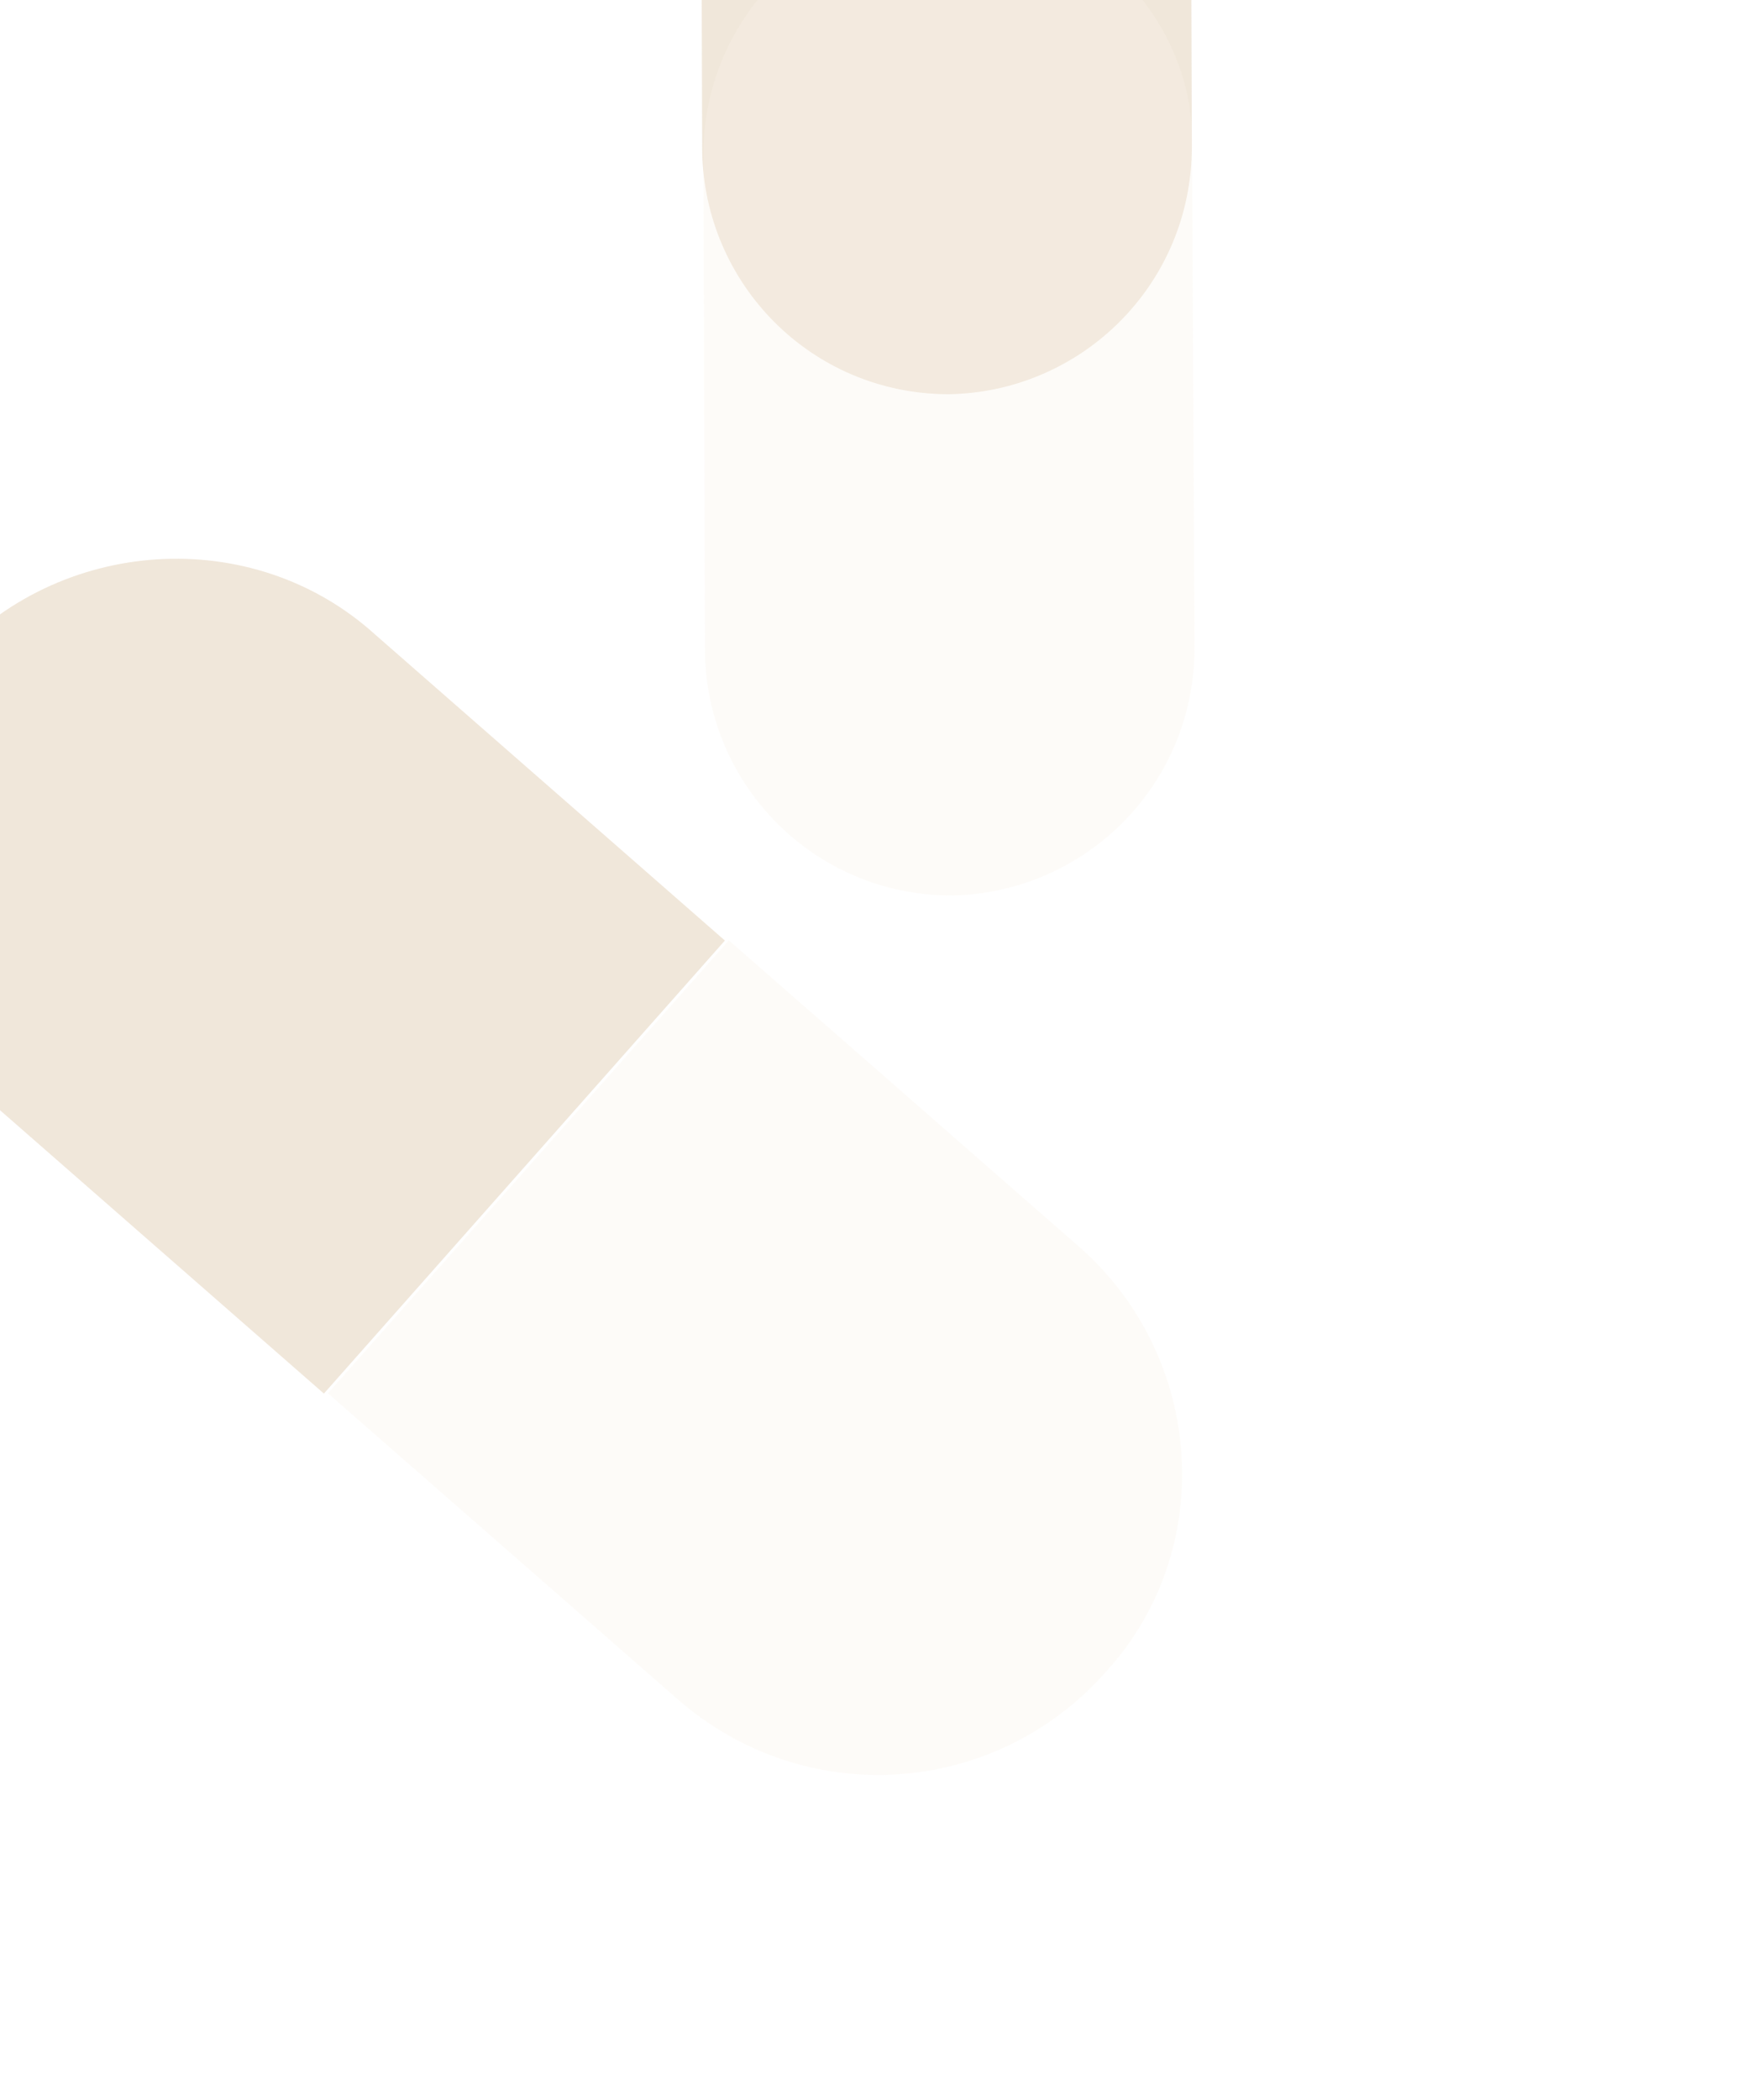 <svg width="194" height="231" viewBox="0 0 194 231" fill="none" xmlns="http://www.w3.org/2000/svg">
<g opacity="0.4">
<g opacity="0.64">
<path fill-rule="evenodd" clip-rule="evenodd" d="M118.701 137.107L80.203 103.436L36.079 153.272L74.577 186.943C88.492 199.114 109.429 197.775 121.686 183.932C133.97 170.522 132.616 149.277 118.701 137.107Z" fill="#EACFAB" fill-opacity="0.3"/>
<path fill-rule="evenodd" clip-rule="evenodd" d="M41.268 69.795L79.766 103.466L35.642 153.303L-2.856 119.631C-16.771 107.461 -18.098 86.65 -5.841 72.807C6.415 58.963 27.789 57.597 41.268 69.795Z" fill="#C49F6D"/>
<path d="M130.091 -45.836C130.72 -43.633 131.088 -40.958 130.983 -38.545L131.149 16.221C131.099 31.329 118.993 43.145 104.37 43.37C89.275 43.334 77.48 31.228 77.268 16.593L77.102 -38.173C77.153 -53.281 89.258 -65.097 103.881 -65.323C116.565 -65.388 126.84 -57.216 130.091 -45.836Z" fill="#C49F6D"/>
<path d="M130.283 8.94C130.912 11.143 131.279 13.818 131.175 16.231L131.445 71.364C131.395 86.472 119.289 98.288 104.666 98.513C89.571 98.477 77.776 86.371 77.564 71.736L77.399 16.97C77.449 1.862 89.555 -9.954 104.178 -10.179C116.39 -10.507 127.031 -2.44 130.283 8.94Z" fill="#EACFAB" fill-opacity="0.3"/>
</g>
</g>
</svg>
